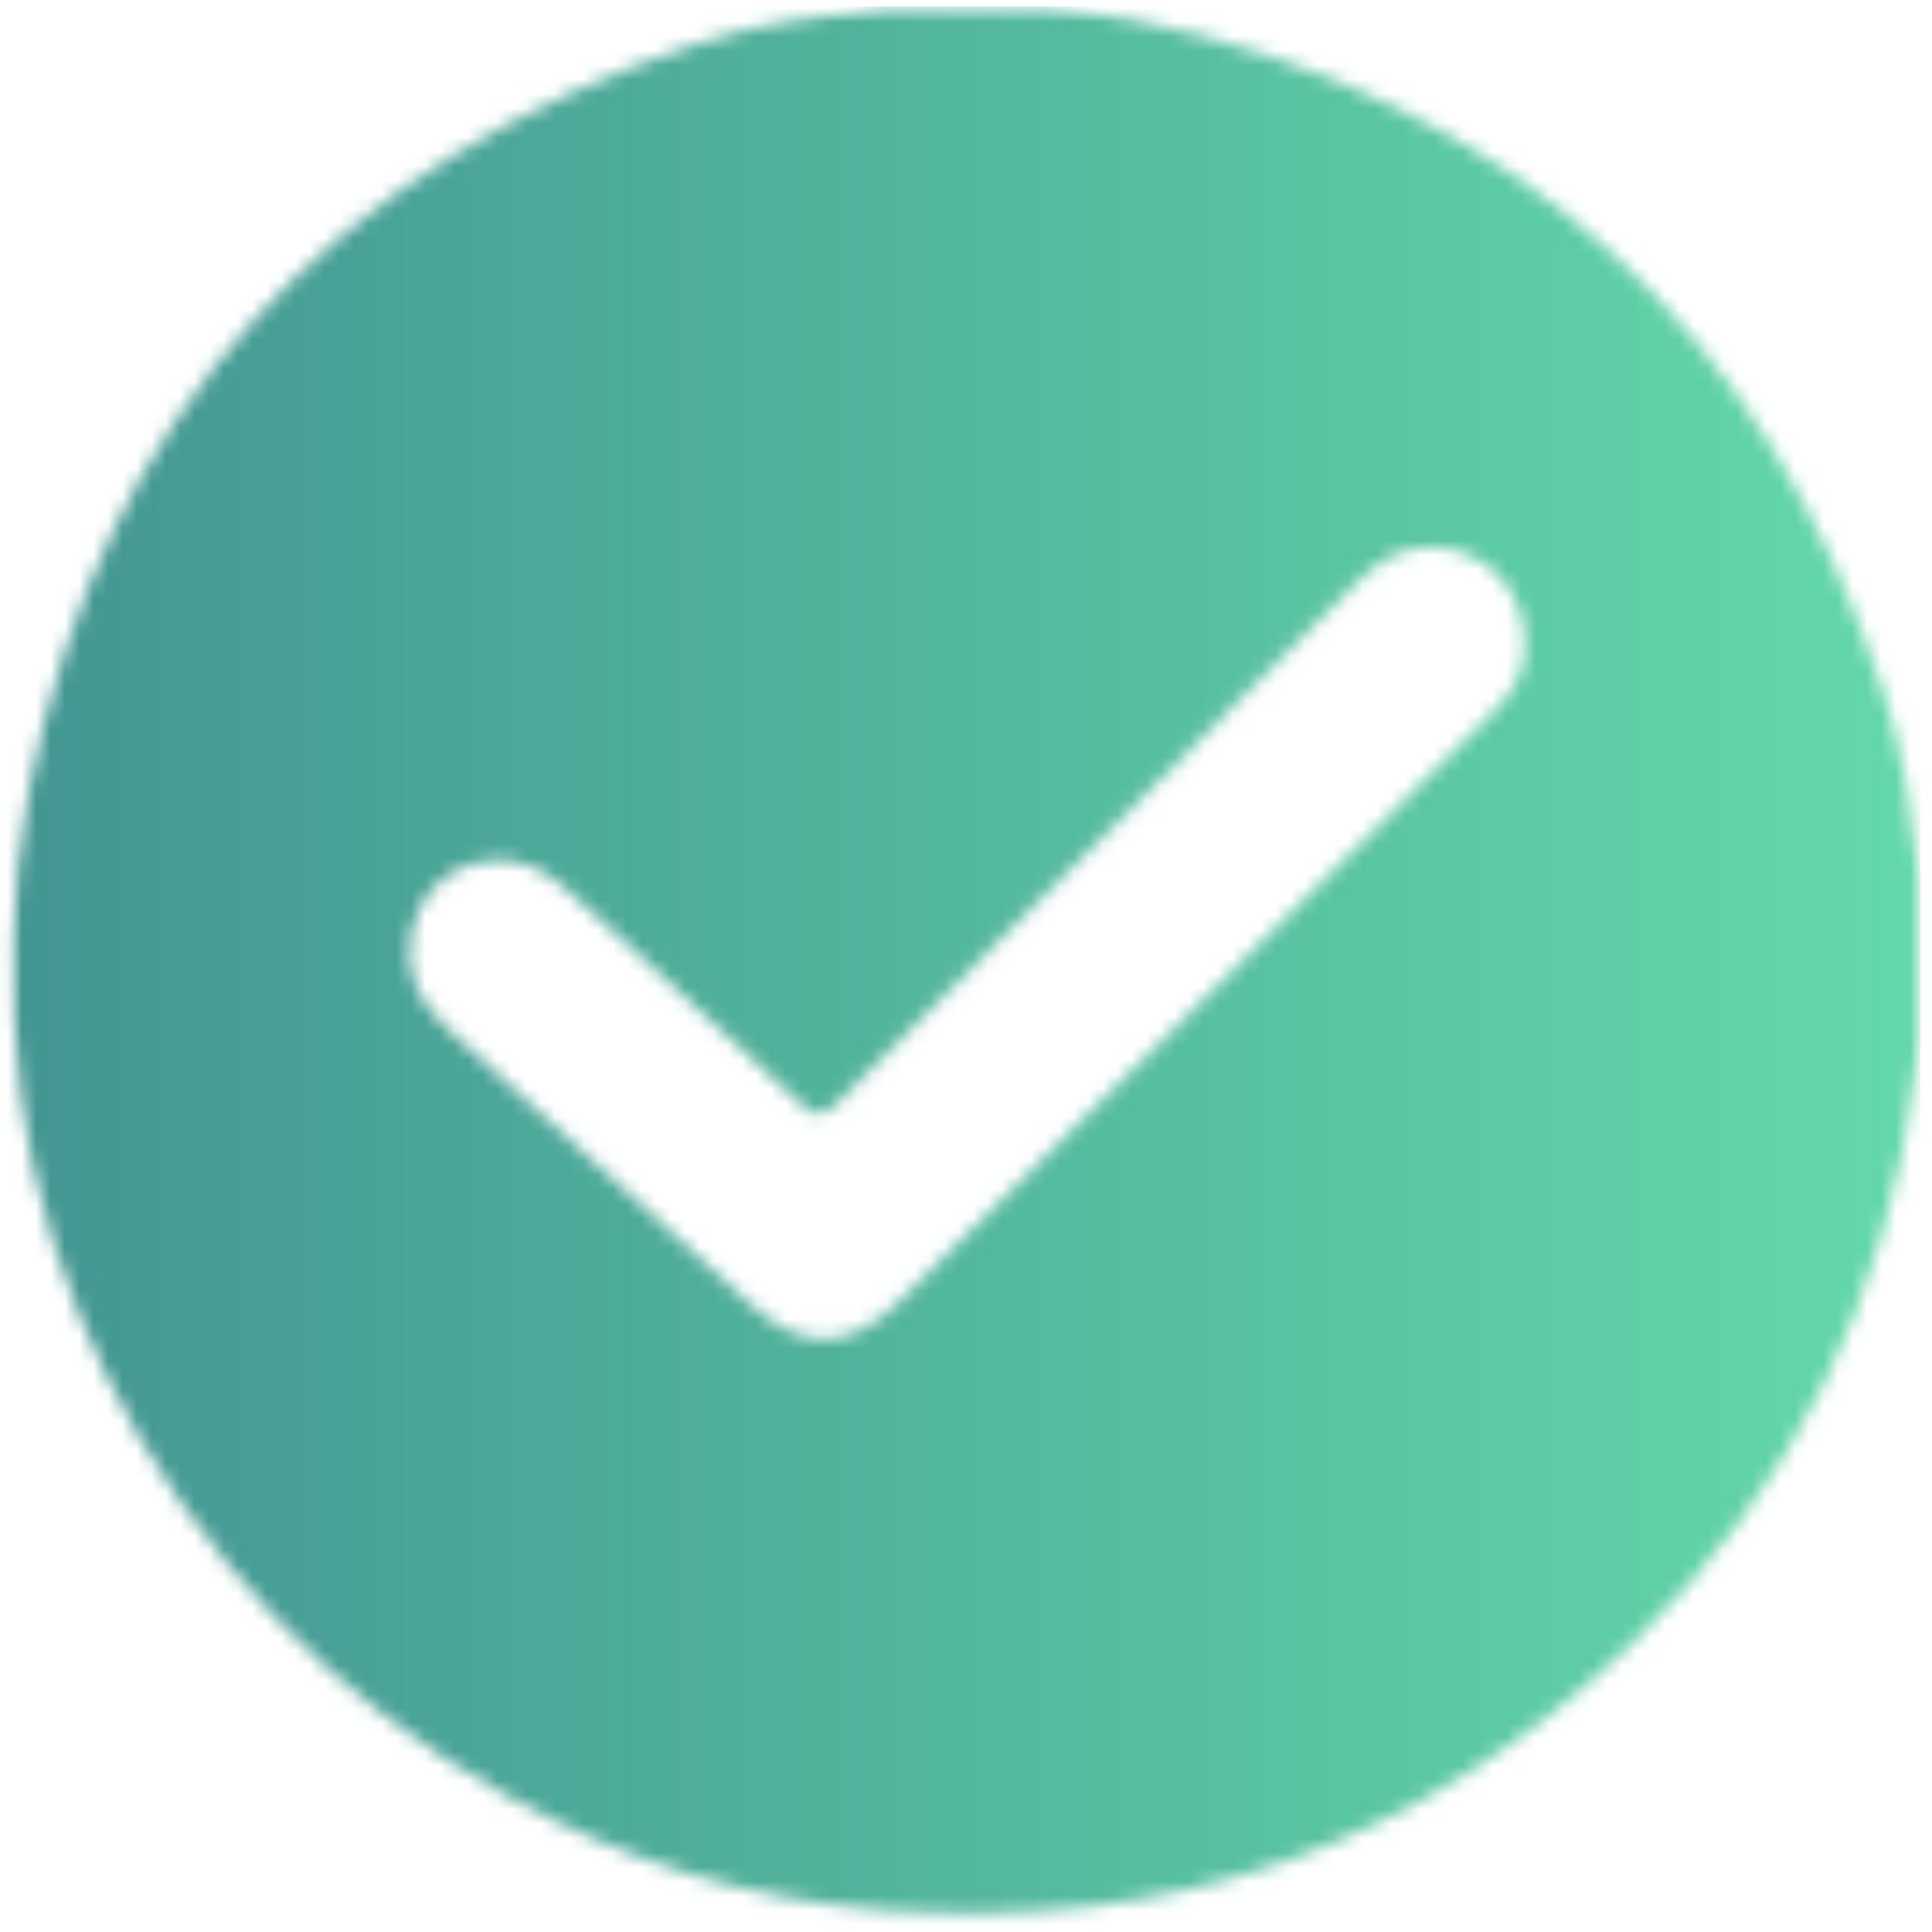 <svg width="134" height="134" viewBox="0 0 134 134" fill="none" xmlns="http://www.w3.org/2000/svg">
<g id="Clip path group">
<mask id="mask0_256_2580" style="mask-type:luminance" maskUnits="userSpaceOnUse" x="0" y="0" width="134" height="134">
<g id="cQ">
<path id="Vector" d="M0.333 0.333H133.667V133.667H0.333V0.333Z" fill="white"/>
</g>
</mask>
<g mask="url(#mask0_256_2580)">
<g id="Group">
<g id="Clip path group_2">
<mask id="mask1_256_2580" style="mask-type:luminance" maskUnits="userSpaceOnUse" x="0" y="0" width="134" height="133">
<g id="cR">
<path id="Vector_2" d="M61.667 0.453C57.229 1 52.786 1.573 48.526 2.974C23.068 11.338 7.125 28.516 2.005 54.849C-3.547 83.406 10.745 111.109 35.234 124.604C43.323 129.073 51.974 131.771 61.208 132.495C81.359 134.062 98.823 127.87 113.339 113.859C124.365 103.224 130.797 90.13 132.786 74.901C132.906 73.922 133.047 72.948 133.193 71.969V61.125C132.641 56.734 132.073 52.339 130.693 48.12C122.359 22.562 105.083 6.917 78.745 1.38C76.688 0.943 74.594 0.75 72.51 0.453H61.667ZM58.042 76.526C70.031 64.474 82.057 52.474 94.073 40.448C95.516 39.005 97.088 37.937 99.25 37.943C102.927 37.958 105.802 40.802 105.781 44.739C105.854 46.479 104.932 48.042 103.578 49.385C101.839 51.12 100.083 52.833 98.344 54.562C86.37 66.443 74.401 78.323 62.427 90.203C58.927 93.677 55.698 93.766 52.047 90.453C45.01 84.062 38 77.63 30.953 71.25C28.901 69.391 27.948 67.161 28.573 64.432C29.635 59.818 35.089 58.094 38.792 61.26C41.833 63.854 44.724 66.625 47.682 69.323C50.318 71.729 52.99 74.109 55.562 76.578C56.031 77.026 56.411 77.255 56.786 77.255C57.172 77.255 57.557 77.016 58.042 76.526Z" fill="white"/>
</g>
</mask>
<g mask="url(#mask1_256_2580)">
<g id="Group_2">
<path id="Vector_3" d="M-3.547 0.453V134.062H133.193V0.453H-3.547Z" fill="url(#paint0_linear_256_2580)"/>
</g>
</g>
</g>
</g>
</g>
</g>
<defs>
<linearGradient id="paint0_linear_256_2580" x1="-3.549" y1="66.591" x2="133.191" y2="66.591" gradientUnits="userSpaceOnUse">
<stop stop-color="#439692"/>
<stop offset="0.031" stop-color="#439692"/>
<stop offset="0.039" stop-color="#439692"/>
<stop offset="0.047" stop-color="#439792"/>
<stop offset="0.055" stop-color="#449792"/>
<stop offset="0.062" stop-color="#449893"/>
<stop offset="0.07" stop-color="#449893"/>
<stop offset="0.078" stop-color="#449993"/>
<stop offset="0.086" stop-color="#459993"/>
<stop offset="0.094" stop-color="#459A93"/>
<stop offset="0.102" stop-color="#459B94"/>
<stop offset="0.109" stop-color="#469B94"/>
<stop offset="0.117" stop-color="#469C94"/>
<stop offset="0.125" stop-color="#469C94"/>
<stop offset="0.133" stop-color="#469D94"/>
<stop offset="0.141" stop-color="#479D95"/>
<stop offset="0.148" stop-color="#479E95"/>
<stop offset="0.156" stop-color="#479E95"/>
<stop offset="0.164" stop-color="#479F95"/>
<stop offset="0.172" stop-color="#489F95"/>
<stop offset="0.18" stop-color="#48A096"/>
<stop offset="0.188" stop-color="#48A096"/>
<stop offset="0.195" stop-color="#48A196"/>
<stop offset="0.203" stop-color="#49A296"/>
<stop offset="0.211" stop-color="#49A296"/>
<stop offset="0.219" stop-color="#49A397"/>
<stop offset="0.227" stop-color="#4AA397"/>
<stop offset="0.234" stop-color="#4AA497"/>
<stop offset="0.242" stop-color="#4AA497"/>
<stop offset="0.25" stop-color="#4AA597"/>
<stop offset="0.258" stop-color="#4BA597"/>
<stop offset="0.266" stop-color="#4BA698"/>
<stop offset="0.273" stop-color="#4BA698"/>
<stop offset="0.281" stop-color="#4BA798"/>
<stop offset="0.289" stop-color="#4CA898"/>
<stop offset="0.297" stop-color="#4CA898"/>
<stop offset="0.305" stop-color="#4CA999"/>
<stop offset="0.312" stop-color="#4CA999"/>
<stop offset="0.32" stop-color="#4DAA99"/>
<stop offset="0.328" stop-color="#4DAA99"/>
<stop offset="0.336" stop-color="#4DAB99"/>
<stop offset="0.344" stop-color="#4DAB9A"/>
<stop offset="0.352" stop-color="#4EAC9A"/>
<stop offset="0.359" stop-color="#4EAC9A"/>
<stop offset="0.367" stop-color="#4EAD9A"/>
<stop offset="0.375" stop-color="#4FAD9A"/>
<stop offset="0.383" stop-color="#4FAE9B"/>
<stop offset="0.391" stop-color="#4FAF9B"/>
<stop offset="0.398" stop-color="#4FAF9B"/>
<stop offset="0.406" stop-color="#50B09B"/>
<stop offset="0.414" stop-color="#50B09B"/>
<stop offset="0.422" stop-color="#50B19C"/>
<stop offset="0.43" stop-color="#50B19C"/>
<stop offset="0.438" stop-color="#51B29C"/>
<stop offset="0.445" stop-color="#51B29C"/>
<stop offset="0.453" stop-color="#51B39C"/>
<stop offset="0.461" stop-color="#51B39D"/>
<stop offset="0.469" stop-color="#52B49D"/>
<stop offset="0.477" stop-color="#52B49D"/>
<stop offset="0.484" stop-color="#52B59D"/>
<stop offset="0.492" stop-color="#53B69D"/>
<stop offset="0.5" stop-color="#53B69E"/>
<stop offset="0.508" stop-color="#53B79E"/>
<stop offset="0.516" stop-color="#53B79E"/>
<stop offset="0.523" stop-color="#54B89E"/>
<stop offset="0.531" stop-color="#54B89E"/>
<stop offset="0.539" stop-color="#54B99E"/>
<stop offset="0.547" stop-color="#54B99F"/>
<stop offset="0.555" stop-color="#55BA9F"/>
<stop offset="0.562" stop-color="#55BA9F"/>
<stop offset="0.57" stop-color="#55BB9F"/>
<stop offset="0.578" stop-color="#55BC9F"/>
<stop offset="0.586" stop-color="#56BCA0"/>
<stop offset="0.594" stop-color="#56BDA0"/>
<stop offset="0.602" stop-color="#56BDA0"/>
<stop offset="0.609" stop-color="#57BEA0"/>
<stop offset="0.617" stop-color="#57BEA0"/>
<stop offset="0.625" stop-color="#57BFA1"/>
<stop offset="0.633" stop-color="#57BFA1"/>
<stop offset="0.641" stop-color="#58C0A1"/>
<stop offset="0.648" stop-color="#58C0A1"/>
<stop offset="0.656" stop-color="#58C1A1"/>
<stop offset="0.664" stop-color="#58C1A2"/>
<stop offset="0.672" stop-color="#59C2A2"/>
<stop offset="0.68" stop-color="#59C3A2"/>
<stop offset="0.688" stop-color="#59C3A2"/>
<stop offset="0.695" stop-color="#59C4A2"/>
<stop offset="0.703" stop-color="#5AC4A3"/>
<stop offset="0.711" stop-color="#5AC5A3"/>
<stop offset="0.719" stop-color="#5AC5A3"/>
<stop offset="0.727" stop-color="#5BC6A3"/>
<stop offset="0.734" stop-color="#5BC6A3"/>
<stop offset="0.742" stop-color="#5BC7A4"/>
<stop offset="0.75" stop-color="#5BC7A4"/>
<stop offset="0.758" stop-color="#5CC8A4"/>
<stop offset="0.766" stop-color="#5CC9A4"/>
<stop offset="0.773" stop-color="#5CC9A4"/>
<stop offset="0.781" stop-color="#5CCAA4"/>
<stop offset="0.789" stop-color="#5DCAA5"/>
<stop offset="0.797" stop-color="#5DCBA5"/>
<stop offset="0.805" stop-color="#5DCBA5"/>
<stop offset="0.812" stop-color="#5DCCA5"/>
<stop offset="0.82" stop-color="#5ECCA5"/>
<stop offset="0.828" stop-color="#5ECDA6"/>
<stop offset="0.836" stop-color="#5ECDA6"/>
<stop offset="0.844" stop-color="#5FCEA6"/>
<stop offset="0.852" stop-color="#5FCEA6"/>
<stop offset="0.859" stop-color="#5FCFA6"/>
<stop offset="0.867" stop-color="#5FD0A7"/>
<stop offset="0.875" stop-color="#60D0A7"/>
<stop offset="0.883" stop-color="#60D1A7"/>
<stop offset="0.891" stop-color="#60D1A7"/>
<stop offset="0.898" stop-color="#60D2A7"/>
<stop offset="0.906" stop-color="#61D2A8"/>
<stop offset="0.914" stop-color="#61D3A8"/>
<stop offset="0.922" stop-color="#61D3A8"/>
<stop offset="0.93" stop-color="#61D4A8"/>
<stop offset="0.938" stop-color="#62D4A8"/>
<stop offset="0.945" stop-color="#62D5A9"/>
<stop offset="0.953" stop-color="#62D5A9"/>
<stop offset="0.961" stop-color="#63D6A9"/>
<stop offset="0.969" stop-color="#63D7A9"/>
<stop offset="0.977" stop-color="#63D7A9"/>
<stop offset="0.984" stop-color="#63D8AA"/>
<stop offset="0.992" stop-color="#64D8AA"/>
<stop offset="1" stop-color="#64D9AA"/>
</linearGradient>
</defs>
</svg>
